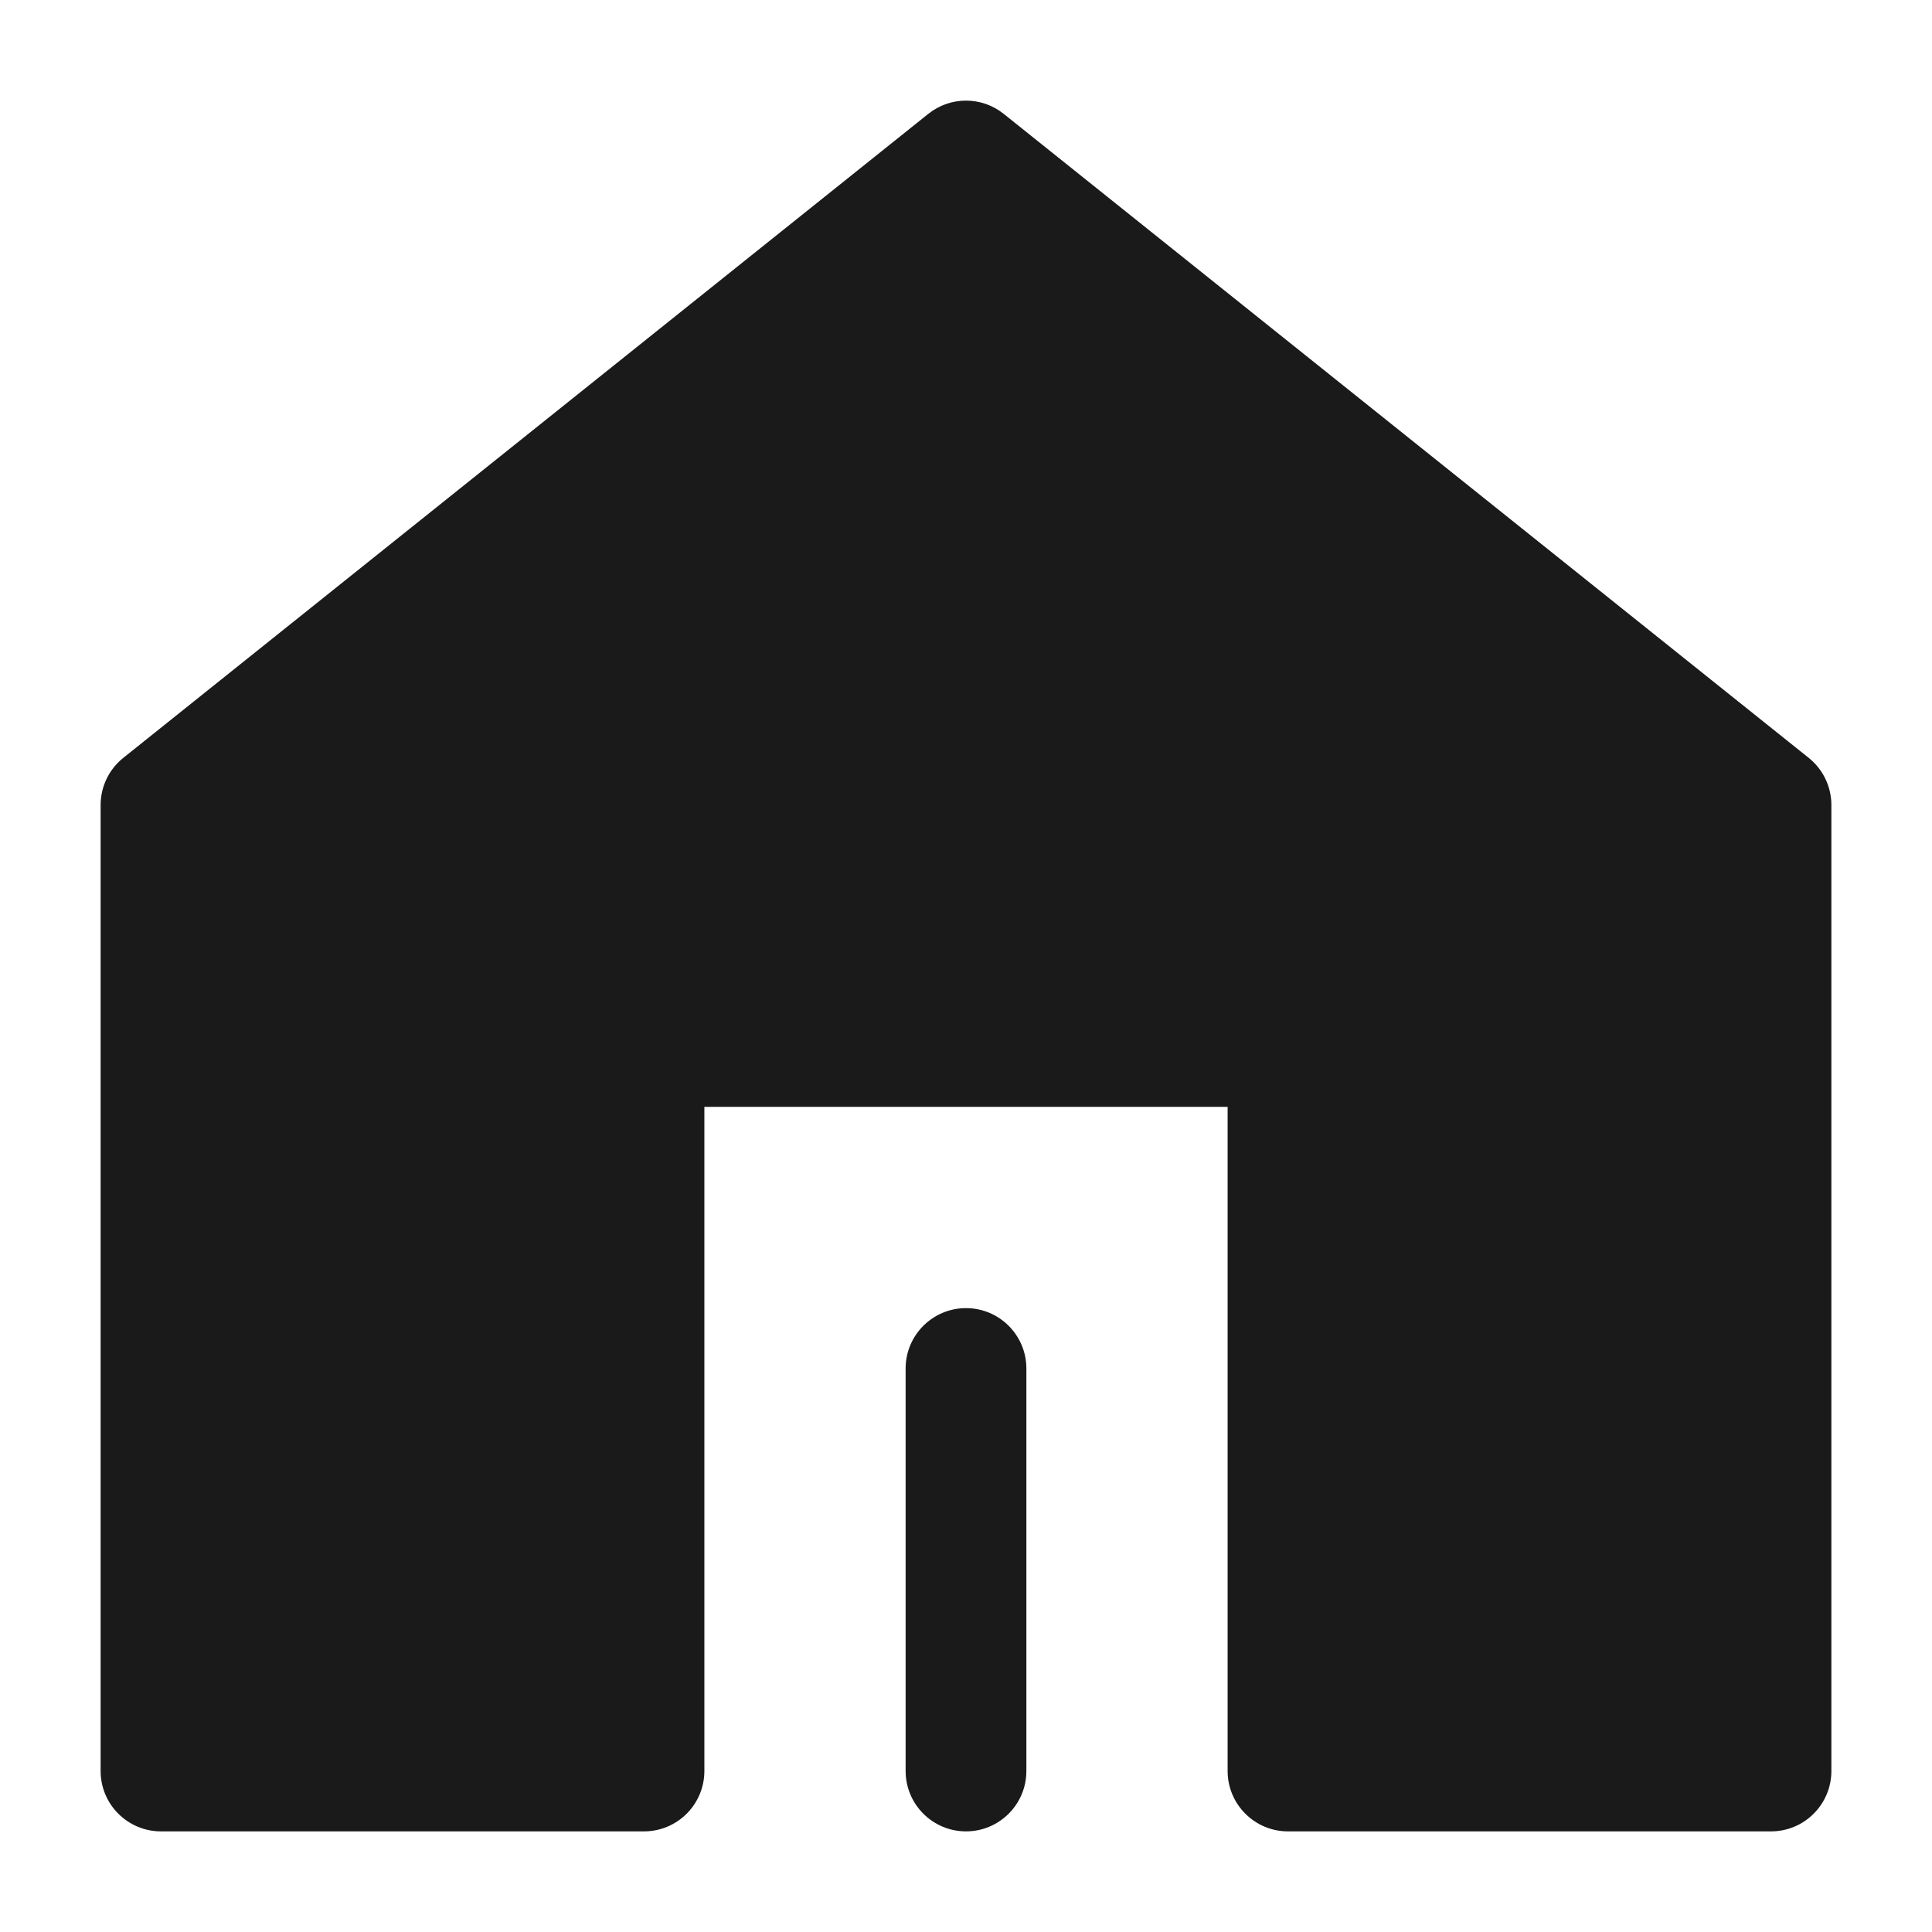 <svg width="60" height="60" viewBox="0 0 60 60" fill="none" xmlns="http://www.w3.org/2000/svg">
<path d="M28.829 3.536C29.514 2.988 30.486 2.988 31.171 3.536L56.171 23.536C56.616 23.892 56.875 24.43 56.875 25V55C56.875 56.035 56.035 56.875 55 56.875H40C38.965 56.875 38.125 56.035 38.125 55V34.375H21.875V55C21.875 56.035 21.035 56.875 20 56.875H5C3.964 56.875 3.125 56.035 3.125 55V25C3.125 24.43 3.384 23.892 3.829 23.536L28.829 3.536ZM31.875 42.5C31.875 41.465 31.035 40.625 30 40.625C28.965 40.625 28.125 41.465 28.125 42.5V55C28.125 56.035 28.965 56.875 30 56.875C31.035 56.875 31.875 56.035 31.875 55V42.5Z" fill="#1A1A1A"/>
</svg>

